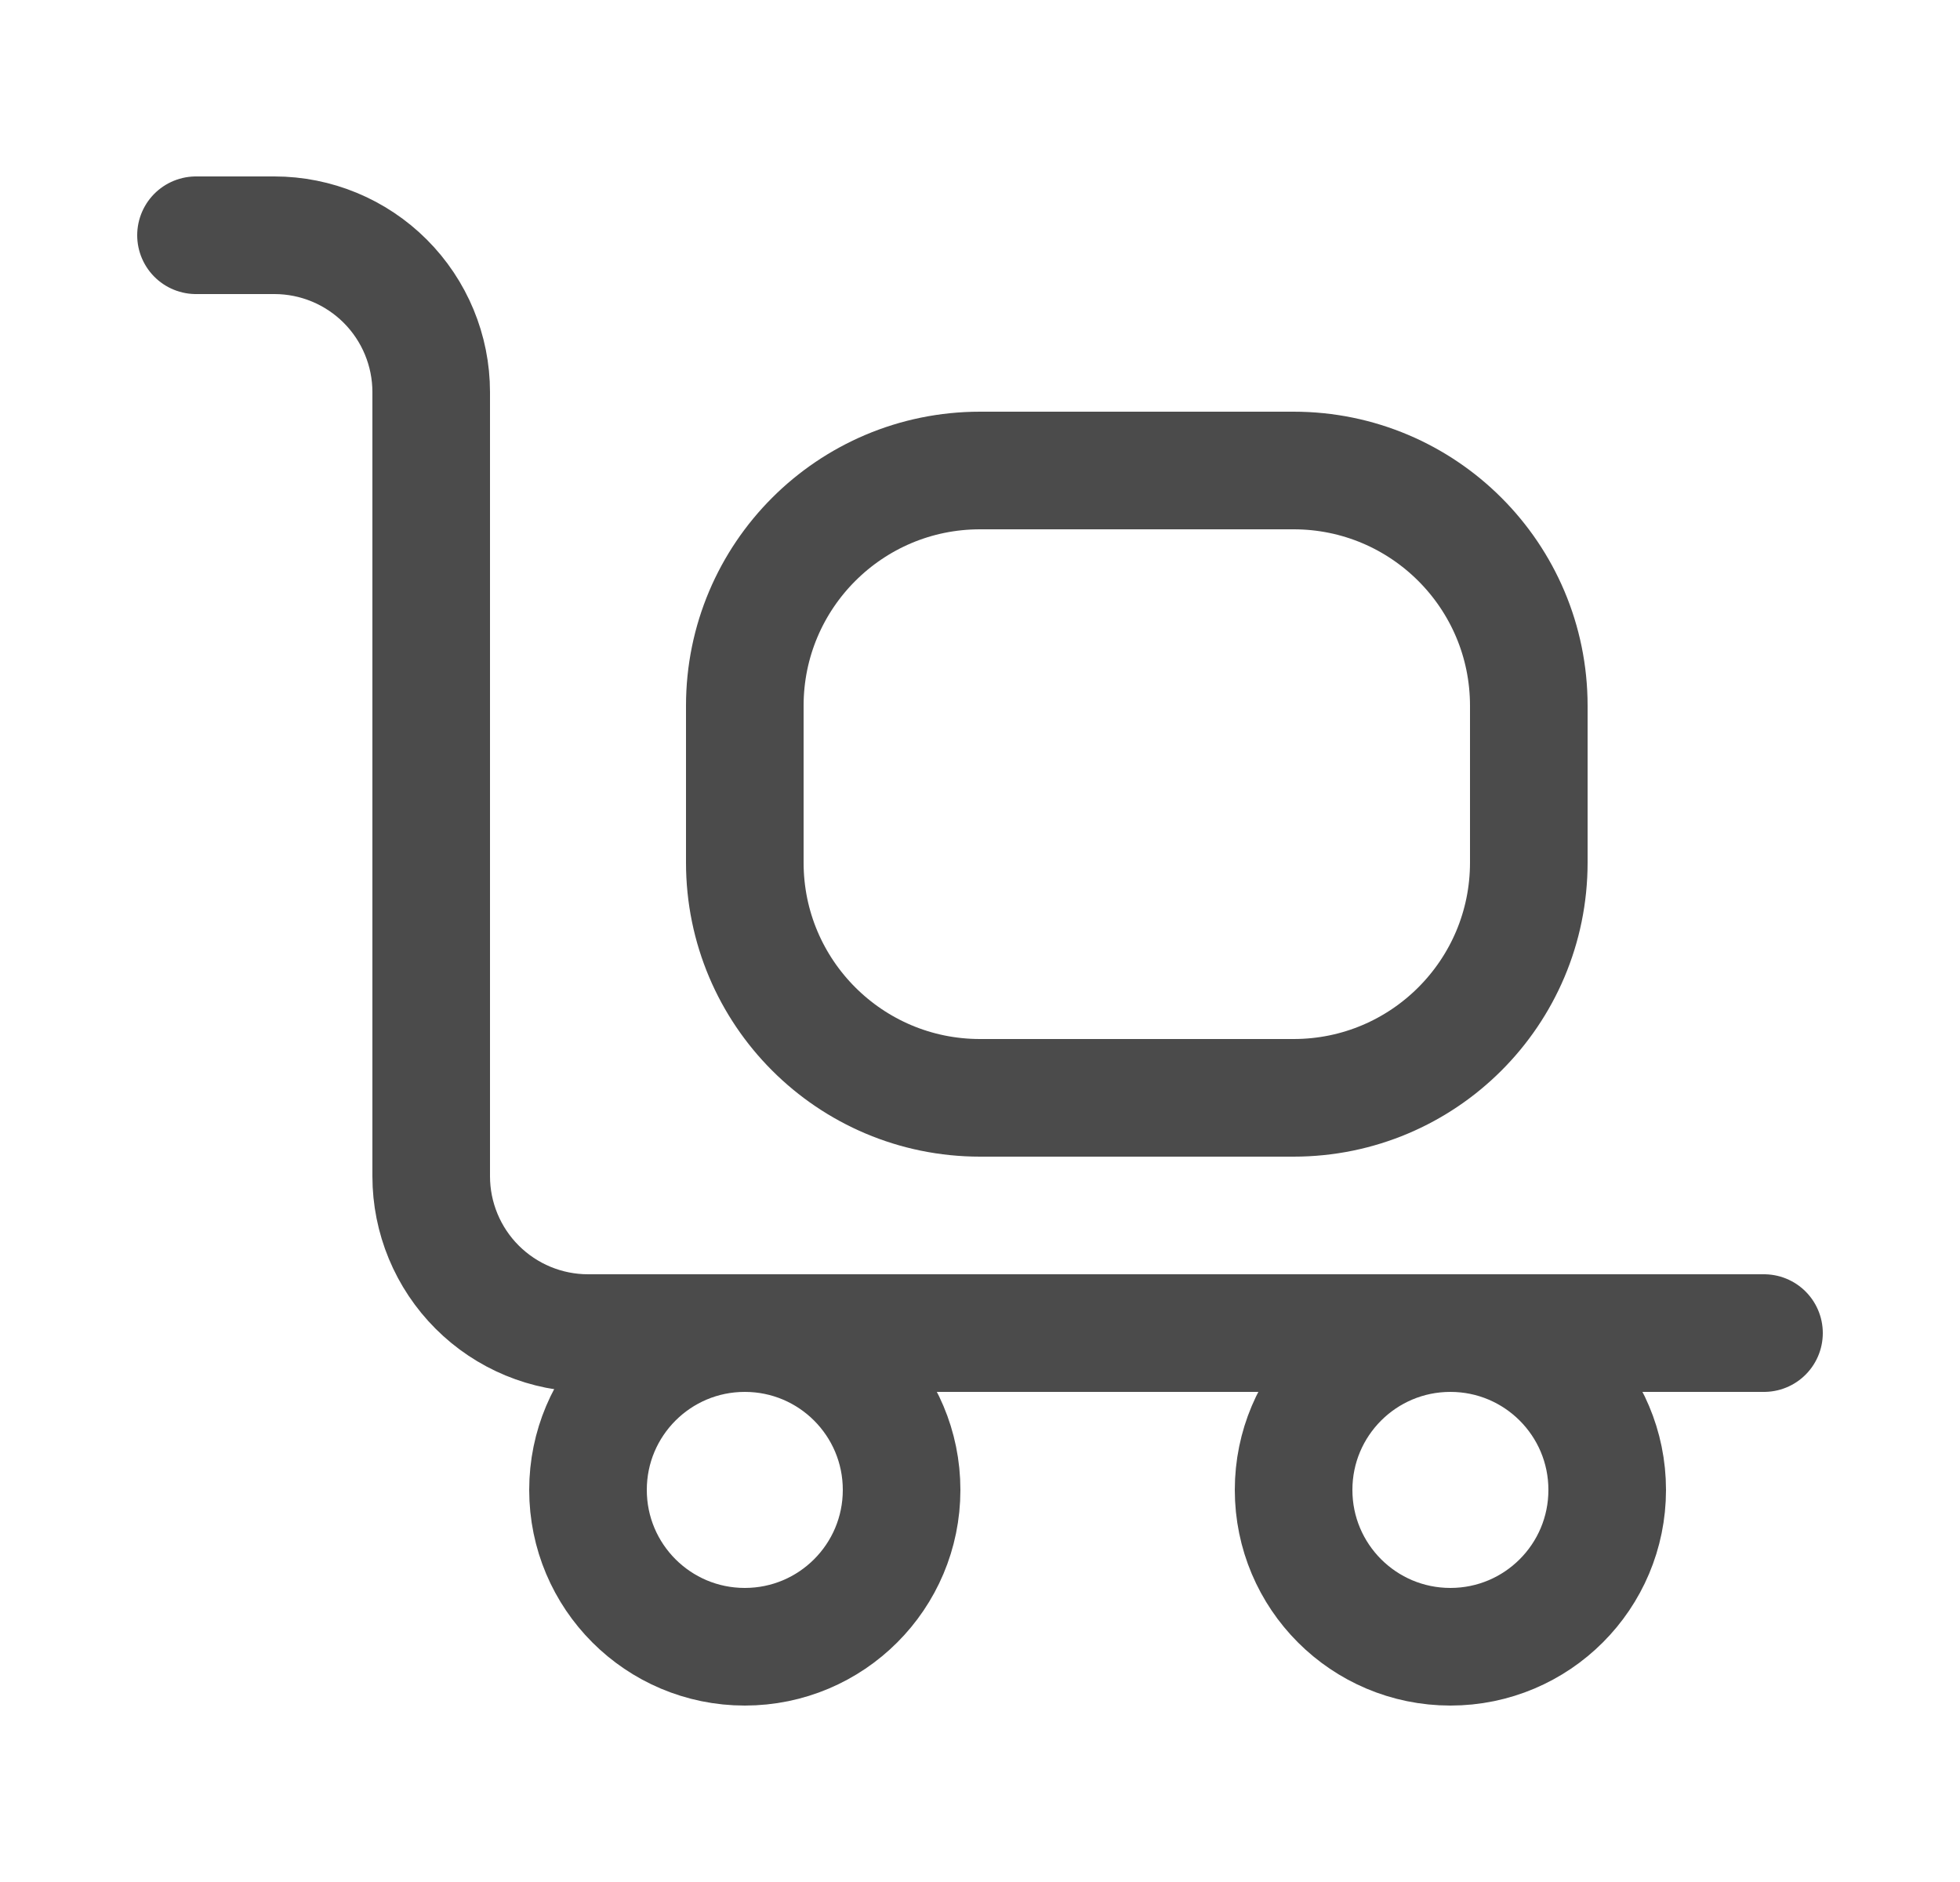<svg width="25" height="24" viewBox="0 0 25 24" fill="none" xmlns="http://www.w3.org/2000/svg">
<path d="M2.5 3H3.5C4.03 3 4.539 3.211 4.914 3.586C5.289 3.961 5.5 4.47 5.5 5V15C5.5 15.53 5.711 16.039 6.086 16.414C6.461 16.789 6.97 17 7.5 17H22.5" stroke="#4B4B4B" stroke-width="1.5" stroke-linecap="round" stroke-linejoin="round"/>
<path d="M16.5 6H12.5C10.843 6 9.5 7.343 9.5 9V11C9.5 12.657 10.843 14 12.5 14H16.5C18.157 14 19.5 12.657 19.5 11V9C19.5 7.343 18.157 6 16.5 6Z" stroke="#4B4B4B" stroke-width="1.5" stroke-linecap="round" stroke-linejoin="round"/>
<path d="M9.5 21C10.605 21 11.5 20.105 11.5 19C11.5 17.895 10.605 17 9.5 17C8.395 17 7.5 17.895 7.5 19C7.5 20.105 8.395 21 9.5 21Z" stroke="#4B4B4B" stroke-width="1.5" stroke-linecap="round" stroke-linejoin="round"/>
<path d="M18.5 21C19.605 21 20.5 20.105 20.5 19C20.5 17.895 19.605 17 18.5 17C17.395 17 16.5 17.895 16.5 19C16.5 20.105 17.395 21 18.5 21Z" stroke="#4B4B4B" stroke-width="1.5" stroke-linecap="round" stroke-linejoin="round"/>
</svg>
